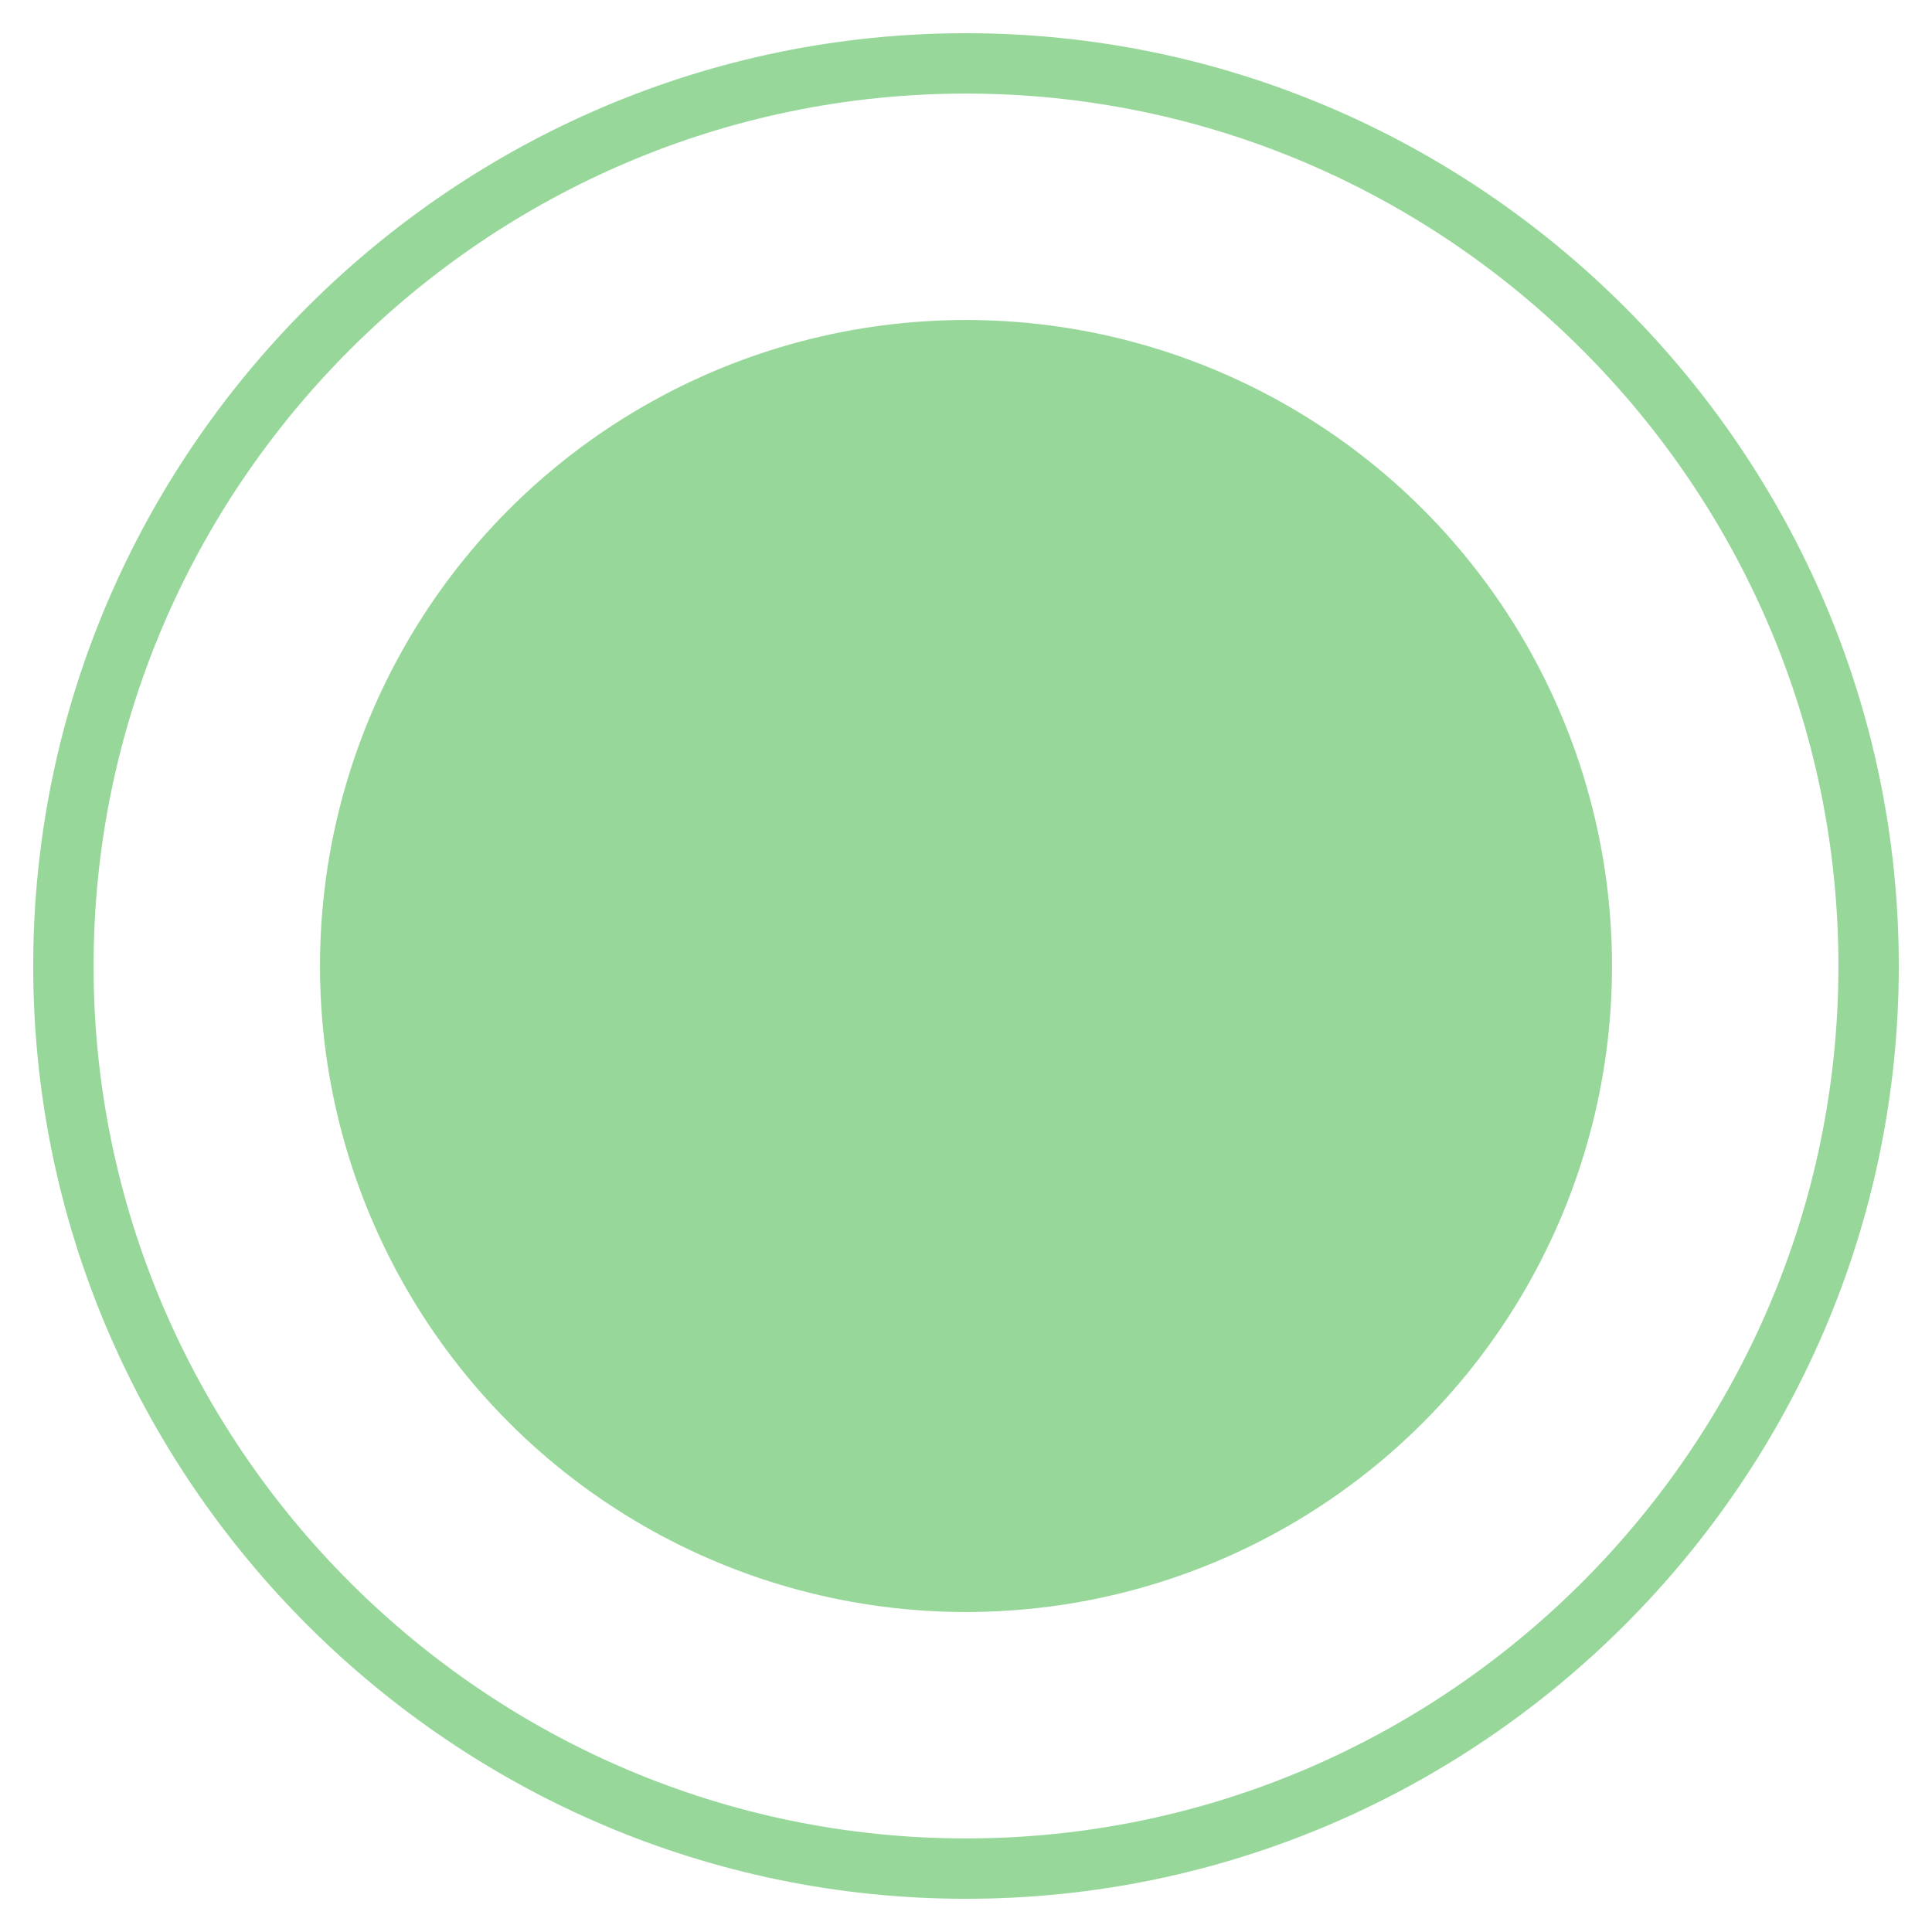 <svg xmlns="http://www.w3.org/2000/svg" viewBox="0 0 64 64"><path fill="#97d89a" d="M32 1.1C15 1.1 1.1 15 1.1 32S15 62.9 32 62.9 62.9 49 62.9 32 49 1.1 32 1.1zm0 59.8c-15.9 0-28.9-13-28.9-28.9S16.1 3.1 32 3.1s28.9 13 28.9 28.9-13 28.9-28.9 28.9z"/><circle fill="#97d89a" cx="32" cy="32" r="21.4"/></svg>
